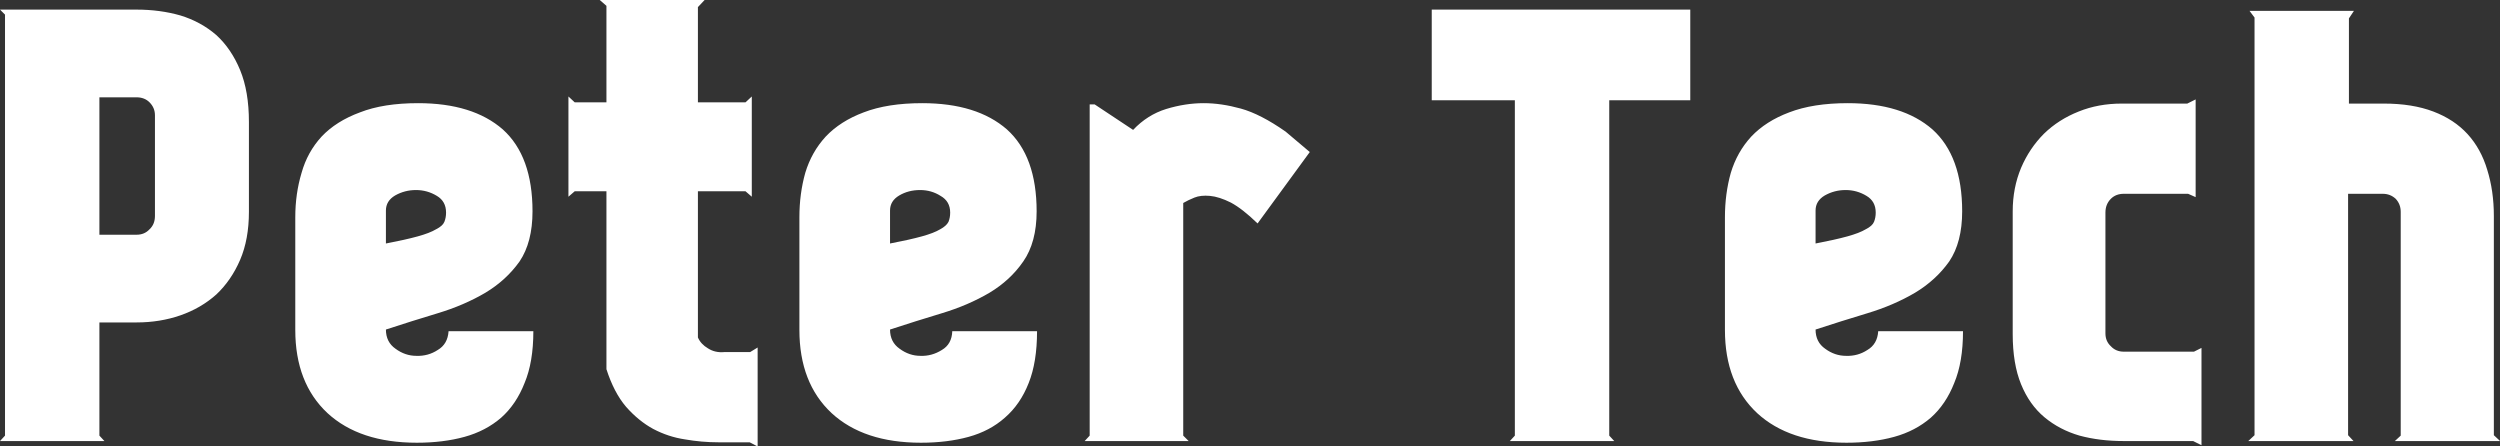 <svg data-v-423bf9ae="" xmlns="http://www.w3.org/2000/svg" viewBox="0 0 335.978 60" class="font"><rect x="0" y="0" width="335.978" height="60" fill="#333333" stroke="none"/><!----><!----><!----><g data-v-423bf9ae="" id="784dfd7c-044b-4702-b787-e0a22714cc0b" fill="white" transform="matrix(5.613,0,0,5.613,-3.312,0.337)"><path d="M6.55 2.86L6.55 5.01L6.55 5.01Q6.55 5.67 6.34 6.16L6.34 6.16L6.34 6.16Q6.13 6.65 5.77 6.99L5.77 6.99L5.77 6.99Q5.40 7.32 4.91 7.49L4.91 7.49L4.91 7.49Q4.42 7.66 3.86 7.66L3.86 7.66L2.97 7.66L2.97 10.37L3.09 10.50L0.59 10.50L0.71 10.37L0.71 0.29L0.59 0.17L3.86 0.17L3.86 0.17Q4.42 0.17 4.91 0.31L4.91 0.31L4.91 0.31Q5.40 0.46 5.77 0.78L5.77 0.78L5.77 0.78Q6.13 1.11 6.34 1.62L6.34 1.62L6.34 1.62Q6.55 2.13 6.55 2.86L6.55 2.86ZM4.30 5.11L4.30 2.70L4.30 2.70Q4.30 2.52 4.17 2.39L4.17 2.39L4.17 2.39Q4.05 2.27 3.86 2.27L3.86 2.27L2.97 2.27L2.97 5.56L3.86 5.56L3.86 5.56Q4.05 5.56 4.17 5.43L4.17 5.43L4.17 5.43Q4.30 5.31 4.30 5.11L4.30 5.11ZM9.83 7.83L9.83 7.83L9.83 7.83Q9.83 8.13 10.06 8.29L10.06 8.29L10.06 8.29Q10.29 8.46 10.56 8.46L10.56 8.46L10.56 8.46Q10.84 8.47 11.07 8.32L11.07 8.32L11.07 8.32Q11.31 8.18 11.33 7.87L11.33 7.87L13.36 7.87L13.36 7.87Q13.36 8.61 13.15 9.11L13.15 9.11L13.15 9.11Q12.95 9.62 12.59 9.94L12.59 9.94L12.59 9.94Q12.22 10.26 11.71 10.40L11.71 10.40L11.71 10.40Q11.20 10.54 10.57 10.54L10.57 10.54L10.57 10.54Q9.20 10.54 8.43 9.83L8.43 9.83L8.43 9.83Q7.66 9.11 7.66 7.84L7.66 7.84L7.66 5.14L7.66 5.14Q7.66 4.58 7.81 4.08L7.81 4.08L7.81 4.08Q7.95 3.58 8.29 3.21L8.29 3.21L8.29 3.21Q8.64 2.84 9.21 2.63L9.21 2.63L9.21 2.63Q9.77 2.41 10.60 2.41L10.60 2.41L10.60 2.41Q11.91 2.41 12.63 3.04L12.63 3.04L12.63 3.04Q13.34 3.68 13.34 5.00L13.34 5.00L13.34 5.00Q13.34 5.74 13.03 6.20L13.03 6.20L13.03 6.20Q12.71 6.65 12.21 6.95L12.21 6.95L12.21 6.95Q11.70 7.25 11.07 7.44L11.07 7.44L11.07 7.44Q10.44 7.63 9.83 7.83ZM11.27 5.03L11.27 5.03L11.27 5.03Q11.27 4.76 11.05 4.63L11.05 4.63L11.05 4.63Q10.82 4.49 10.55 4.49L10.55 4.49L10.55 4.49Q10.28 4.49 10.05 4.62L10.05 4.62L10.05 4.62Q9.83 4.75 9.83 4.98L9.83 4.98L9.83 5.77L9.83 5.77Q10.30 5.68 10.59 5.60L10.59 5.60L10.59 5.60Q10.88 5.52 11.03 5.43L11.03 5.43L11.03 5.43Q11.19 5.35 11.23 5.25L11.23 5.25L11.23 5.25Q11.27 5.15 11.27 5.03ZM17.93 8.37L17.93 8.37L18.55 8.37L18.73 8.26L18.73 10.63L18.54 10.53L17.79 10.53L17.79 10.53Q17.39 10.53 16.99 10.46L16.99 10.46L16.99 10.46Q16.59 10.40 16.23 10.21L16.23 10.21L16.23 10.21Q15.88 10.02 15.58 9.68L15.58 9.68L15.58 9.68Q15.29 9.34 15.11 8.78L15.11 8.78L15.11 4.52L14.35 4.52L14.20 4.65L14.20 2.25L14.35 2.39L15.11 2.39L15.11 0.08L14.95-0.06L17.46-0.06L17.30 0.11L17.30 2.39L18.44 2.39L18.59 2.25L18.59 4.65L18.44 4.52L17.30 4.52L17.30 8.02L17.30 8.02Q17.37 8.18 17.54 8.28L17.54 8.28L17.54 8.28Q17.71 8.39 17.93 8.37ZM21.90 7.83L21.90 7.83L21.90 7.83Q21.90 8.13 22.13 8.29L22.13 8.29L22.13 8.29Q22.36 8.46 22.63 8.46L22.63 8.46L22.63 8.46Q22.90 8.47 23.14 8.32L23.14 8.32L23.14 8.32Q23.38 8.18 23.39 7.87L23.39 7.87L25.42 7.87L25.42 7.87Q25.42 8.61 25.22 9.11L25.22 9.11L25.22 9.11Q25.02 9.62 24.65 9.94L24.65 9.94L24.65 9.94Q24.29 10.26 23.78 10.40L23.78 10.40L23.78 10.40Q23.27 10.54 22.64 10.54L22.64 10.54L22.64 10.54Q21.27 10.54 20.50 9.83L20.50 9.83L20.50 9.83Q19.73 9.11 19.73 7.84L19.73 7.84L19.73 5.14L19.73 5.14Q19.73 4.58 19.87 4.08L19.87 4.08L19.87 4.08Q20.02 3.58 20.36 3.21L20.36 3.21L20.36 3.21Q20.71 2.84 21.27 2.63L21.27 2.63L21.27 2.63Q21.84 2.41 22.67 2.41L22.67 2.41L22.67 2.41Q23.98 2.41 24.70 3.04L24.70 3.04L24.70 3.04Q25.41 3.68 25.41 5.00L25.41 5.00L25.41 5.00Q25.41 5.74 25.09 6.20L25.09 6.20L25.09 6.20Q24.78 6.65 24.28 6.95L24.28 6.95L24.28 6.95Q23.77 7.25 23.14 7.44L23.14 7.44L23.14 7.44Q22.51 7.63 21.90 7.83ZM23.34 5.03L23.34 5.03L23.34 5.03Q23.34 4.76 23.11 4.63L23.11 4.63L23.11 4.63Q22.89 4.49 22.62 4.49L22.62 4.49L22.62 4.49Q22.34 4.49 22.12 4.62L22.12 4.62L22.12 4.62Q21.90 4.75 21.90 4.98L21.90 4.98L21.90 5.77L21.90 5.77Q22.37 5.68 22.66 5.60L22.66 5.60L22.66 5.60Q22.95 5.52 23.10 5.43L23.10 5.43L23.10 5.43Q23.25 5.35 23.30 5.25L23.30 5.25L23.30 5.25Q23.34 5.15 23.34 5.03ZM26.80 2.44L26.68 2.44L26.80 2.44ZM26.68 2.44L26.80 2.44L27.72 3.05L27.72 3.05Q28.06 2.69 28.51 2.55L28.51 2.55L28.51 2.55Q28.97 2.41 29.41 2.41L29.41 2.41L29.41 2.41Q29.83 2.41 30.30 2.54L30.30 2.54L30.30 2.54Q30.77 2.67 31.37 3.09L31.37 3.09L31.95 3.58L30.70 5.29L30.70 5.29Q30.34 4.94 30.06 4.79L30.06 4.79L30.06 4.79Q29.78 4.65 29.56 4.63L29.56 4.63L29.56 4.63Q29.34 4.61 29.19 4.67L29.19 4.67L29.19 4.67Q29.04 4.73 28.92 4.80L28.92 4.80L28.92 10.37L29.05 10.50L26.56 10.50L26.68 10.37L26.68 2.44ZM34.87 0.17L34.87 0.17L41.06 0.17L41.06 2.34L39.12 2.34L39.12 10.37L39.24 10.50L36.74 10.50L36.86 10.37L36.86 2.34L34.87 2.34L34.87 0.17ZM44.06 7.83L44.06 7.83L44.06 7.83Q44.06 8.13 44.29 8.29L44.29 8.29L44.29 8.29Q44.52 8.46 44.79 8.46L44.79 8.46L44.79 8.46Q45.07 8.47 45.30 8.32L45.30 8.32L45.30 8.32Q45.54 8.18 45.56 7.87L45.56 7.87L47.59 7.87L47.59 7.87Q47.59 8.61 47.38 9.11L47.38 9.11L47.38 9.11Q47.18 9.62 46.82 9.94L46.82 9.94L46.82 9.94Q46.45 10.26 45.94 10.40L45.94 10.40L45.94 10.40Q45.43 10.54 44.80 10.54L44.80 10.54L44.80 10.54Q43.43 10.54 42.66 9.83L42.66 9.83L42.66 9.83Q41.89 9.11 41.89 7.84L41.89 7.84L41.89 5.14L41.89 5.14Q41.89 4.58 42.03 4.08L42.03 4.08L42.03 4.08Q42.18 3.58 42.52 3.21L42.52 3.21L42.52 3.21Q42.87 2.84 43.43 2.63L43.43 2.63L43.43 2.63Q44.00 2.41 44.83 2.41L44.83 2.41L44.83 2.41Q46.14 2.41 46.86 3.04L46.86 3.04L46.86 3.04Q47.57 3.68 47.57 5.00L47.57 5.00L47.57 5.00Q47.57 5.74 47.26 6.20L47.26 6.20L47.26 6.20Q46.94 6.65 46.44 6.95L46.44 6.95L46.44 6.95Q45.93 7.25 45.30 7.44L45.30 7.44L45.30 7.44Q44.67 7.63 44.06 7.83ZM45.50 5.03L45.50 5.03L45.50 5.03Q45.50 4.76 45.28 4.63L45.28 4.63L45.28 4.63Q45.05 4.49 44.78 4.49L44.78 4.49L44.78 4.49Q44.51 4.49 44.28 4.62L44.28 4.62L44.28 4.62Q44.06 4.75 44.06 4.98L44.06 4.98L44.06 5.77L44.06 5.77Q44.53 5.68 44.82 5.60L44.82 5.60L44.82 5.60Q45.11 5.52 45.26 5.43L45.26 5.43L45.26 5.43Q45.42 5.35 45.46 5.25L45.46 5.25L45.46 5.25Q45.50 5.15 45.50 5.03ZM51.44 4.58L51.44 4.58L51.44 4.58Q51.25 4.58 51.13 4.70L51.13 4.70L51.13 4.70Q51.00 4.83 51.00 5.03L51.00 5.03L51.00 7.92L51.00 7.92Q51.00 8.11 51.13 8.23L51.13 8.23L51.13 8.23Q51.25 8.36 51.44 8.36L51.44 8.36L53.12 8.36L53.30 8.27L53.30 10.60L53.10 10.50L51.44 10.50L51.44 10.50Q50.86 10.50 50.38 10.37L50.38 10.37L50.38 10.37Q49.90 10.23 49.54 9.93L49.54 9.93L49.54 9.93Q49.18 9.63 48.98 9.14L48.98 9.14L48.98 9.14Q48.78 8.65 48.78 7.94L48.78 7.94L48.78 5.00L48.78 5.00Q48.78 4.44 48.98 3.96L48.98 3.96L48.98 3.96Q49.18 3.49 49.53 3.14L49.53 3.14L49.53 3.14Q49.88 2.80 50.36 2.61L50.36 2.61L50.36 2.61Q50.83 2.42 51.39 2.42L51.39 2.42L52.96 2.42L53.16 2.32L53.16 4.66L52.98 4.58L51.44 4.58ZM58.07 5.01L58.07 5.01L58.07 5.01Q58.07 4.83 57.95 4.70L57.95 4.70L57.95 4.70Q57.82 4.58 57.64 4.58L57.64 4.58L56.81 4.58L56.81 10.36L56.94 10.50L54.42 10.50L54.57 10.36L54.57 0.36L54.45 0.20L56.95 0.20L56.83 0.38L56.83 2.42L57.67 2.42L57.67 2.42Q58.35 2.42 58.85 2.61L58.85 2.61L58.85 2.61Q59.35 2.80 59.67 3.15L59.67 3.15L59.67 3.15Q59.99 3.50 60.14 4.00L60.14 4.00L60.14 4.00Q60.30 4.51 60.30 5.11L60.30 5.11L60.30 10.36L60.45 10.50L57.93 10.50L58.07 10.37L58.07 5.01Z"></path></g><!----><!----></svg>